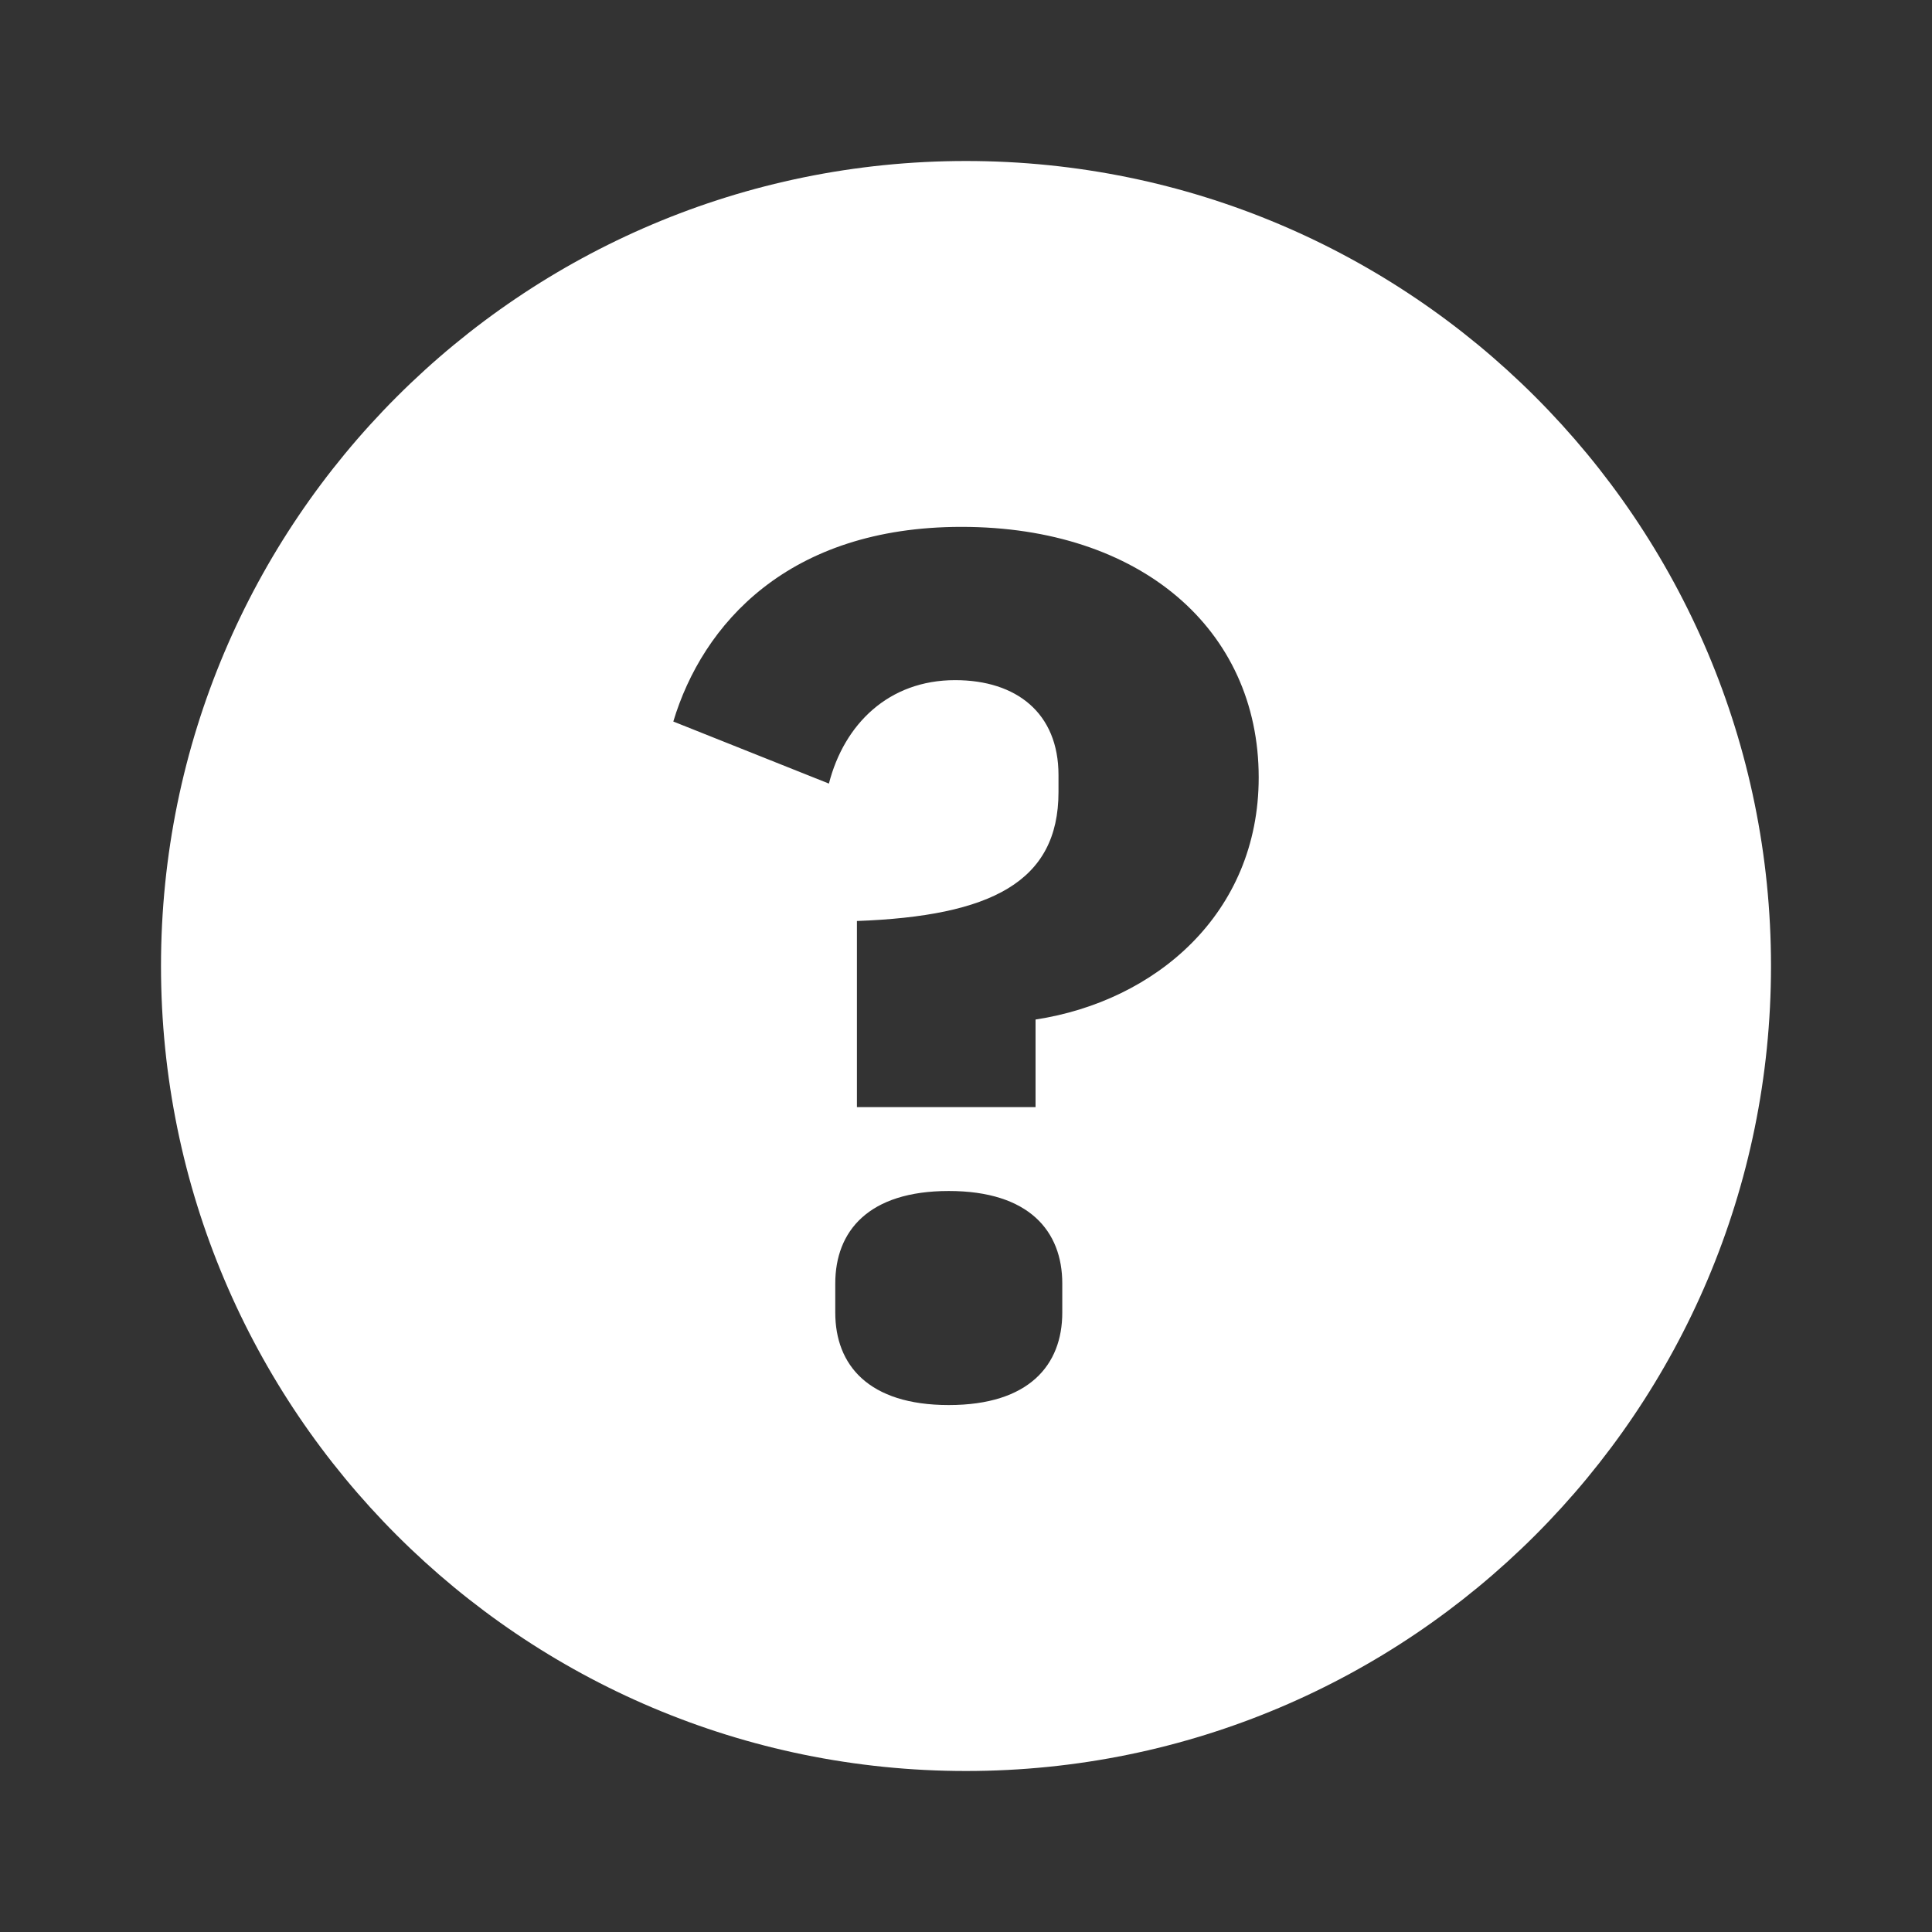 <svg width="24" height="24" viewBox="0 0 24 24" fill="none" xmlns="http://www.w3.org/2000/svg">
<rect x="0" y="0" width="24" height="24" fill="#333333" stroke="none"/>
<path fill-rule="evenodd" clip-rule="evenodd" d="M12 2C6.477 2 2 6.477 2 12C2 17.523 6.477 22 12 22C17.523 22 22 17.523 22 12C22 6.477 17.523 2 12 2ZM12.864 12.665V13.753H10.645V11.441C12.309 11.38 13.149 10.957 13.149 9.839V9.628C13.149 8.857 12.626 8.449 11.865 8.449C11.041 8.449 10.487 8.993 10.297 9.734L8.364 8.963C8.728 7.754 9.79 6.545 11.944 6.545C14.163 6.545 15.636 7.815 15.636 9.658C15.636 11.35 14.353 12.438 12.864 12.665ZM13.196 16.306C13.196 16.956 12.784 17.454 11.786 17.454C10.788 17.454 10.376 16.956 10.376 16.306V15.944C10.376 15.294 10.788 14.795 11.786 14.795C12.784 14.795 13.196 15.294 13.196 15.944V16.306Z" fill="white"/>
</svg>
